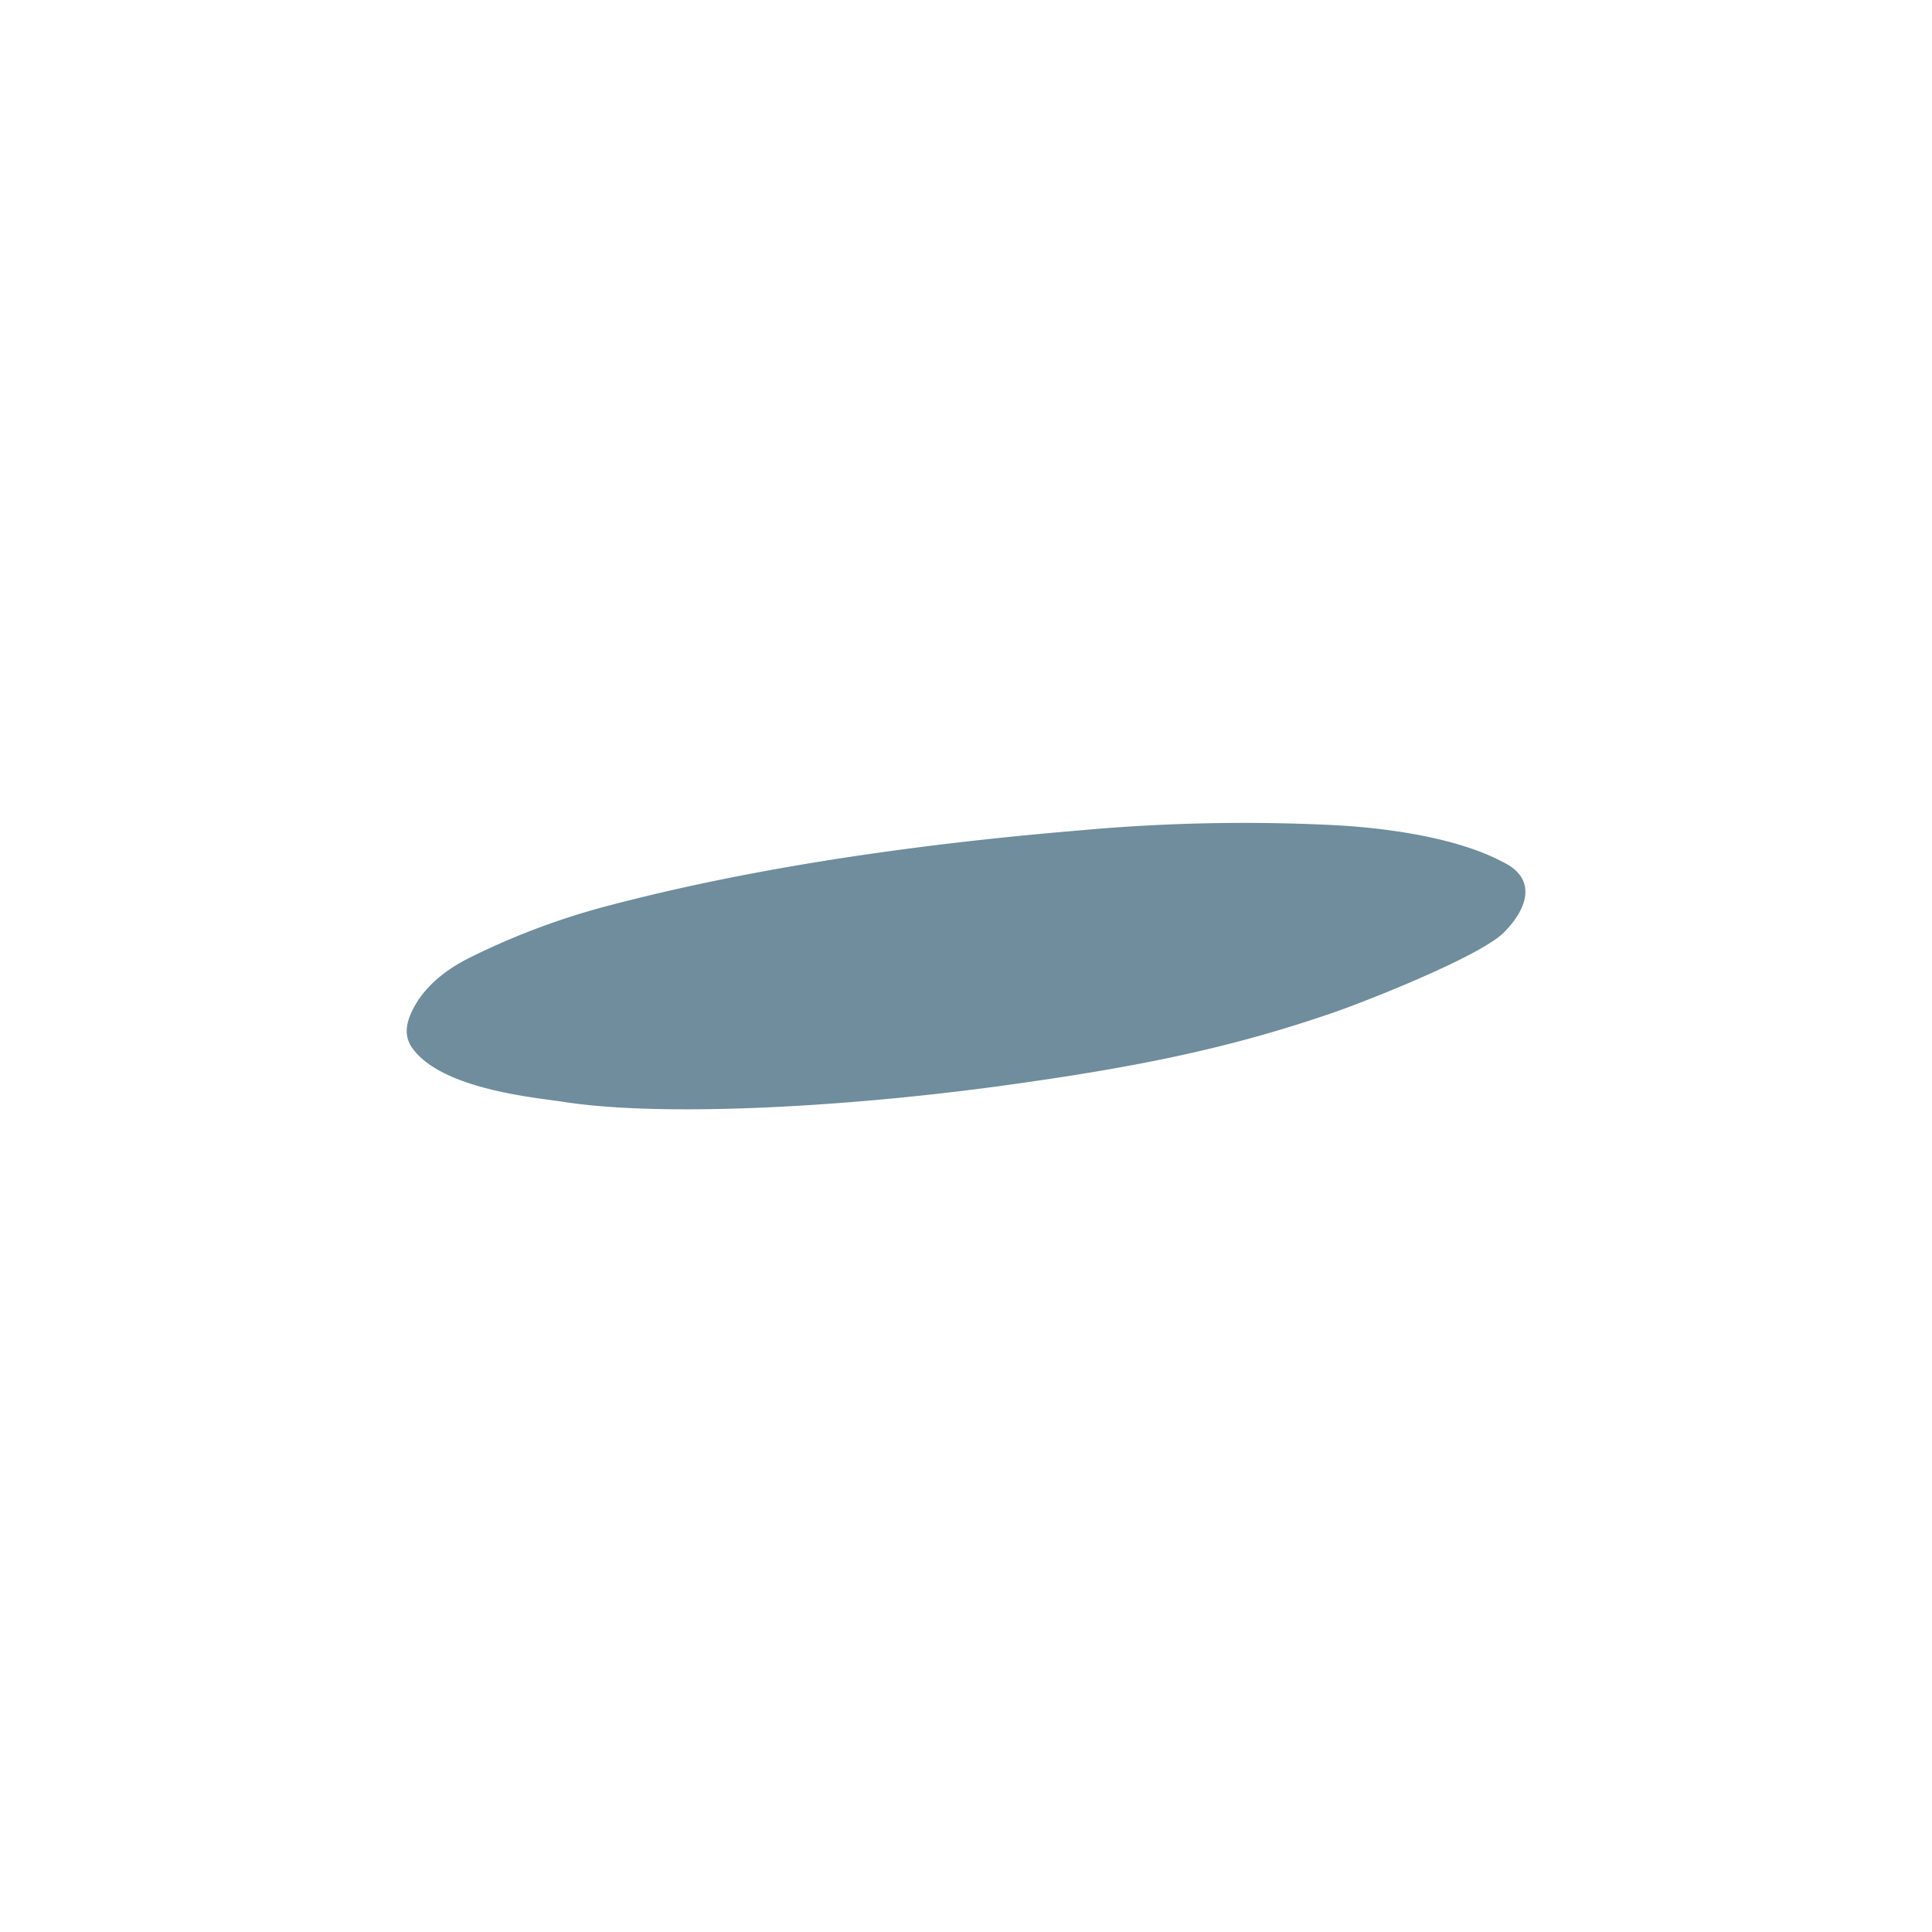 <svg xmlns="http://www.w3.org/2000/svg" viewBox="0 0 595.28 595.28"><defs><style>.cls-1{isolation:isolate;}.cls-2{fill:#6f8d9c;mix-blend-mode:multiply;}</style></defs><g class="cls-1"><g id="Layer_1" data-name="Layer 1"><path class="cls-2" d="M409.14,312.57c-32.71,11.17-62.39,16.75-100.64,22-49.93,6.81-105.42,9.58-135,4.91-7.92-1.25-37.07-3.69-46.37-16.43-2.59-3.49-2.17-7.35-.19-11.5,3.23-6.76,9.41-12.34,17.94-16.55a222.41,222.41,0,0,1,42.18-15.84c21.83-5.73,68.34-16.86,145.64-23.3a556.46,556.46,0,0,1,78.39-1.62c12.17.63,36.3,3,52,11.38,10,4.78,8.3,13.63.28,21.69C455.71,295,417.53,309.86,409.14,312.57Z"/></g></g></svg>